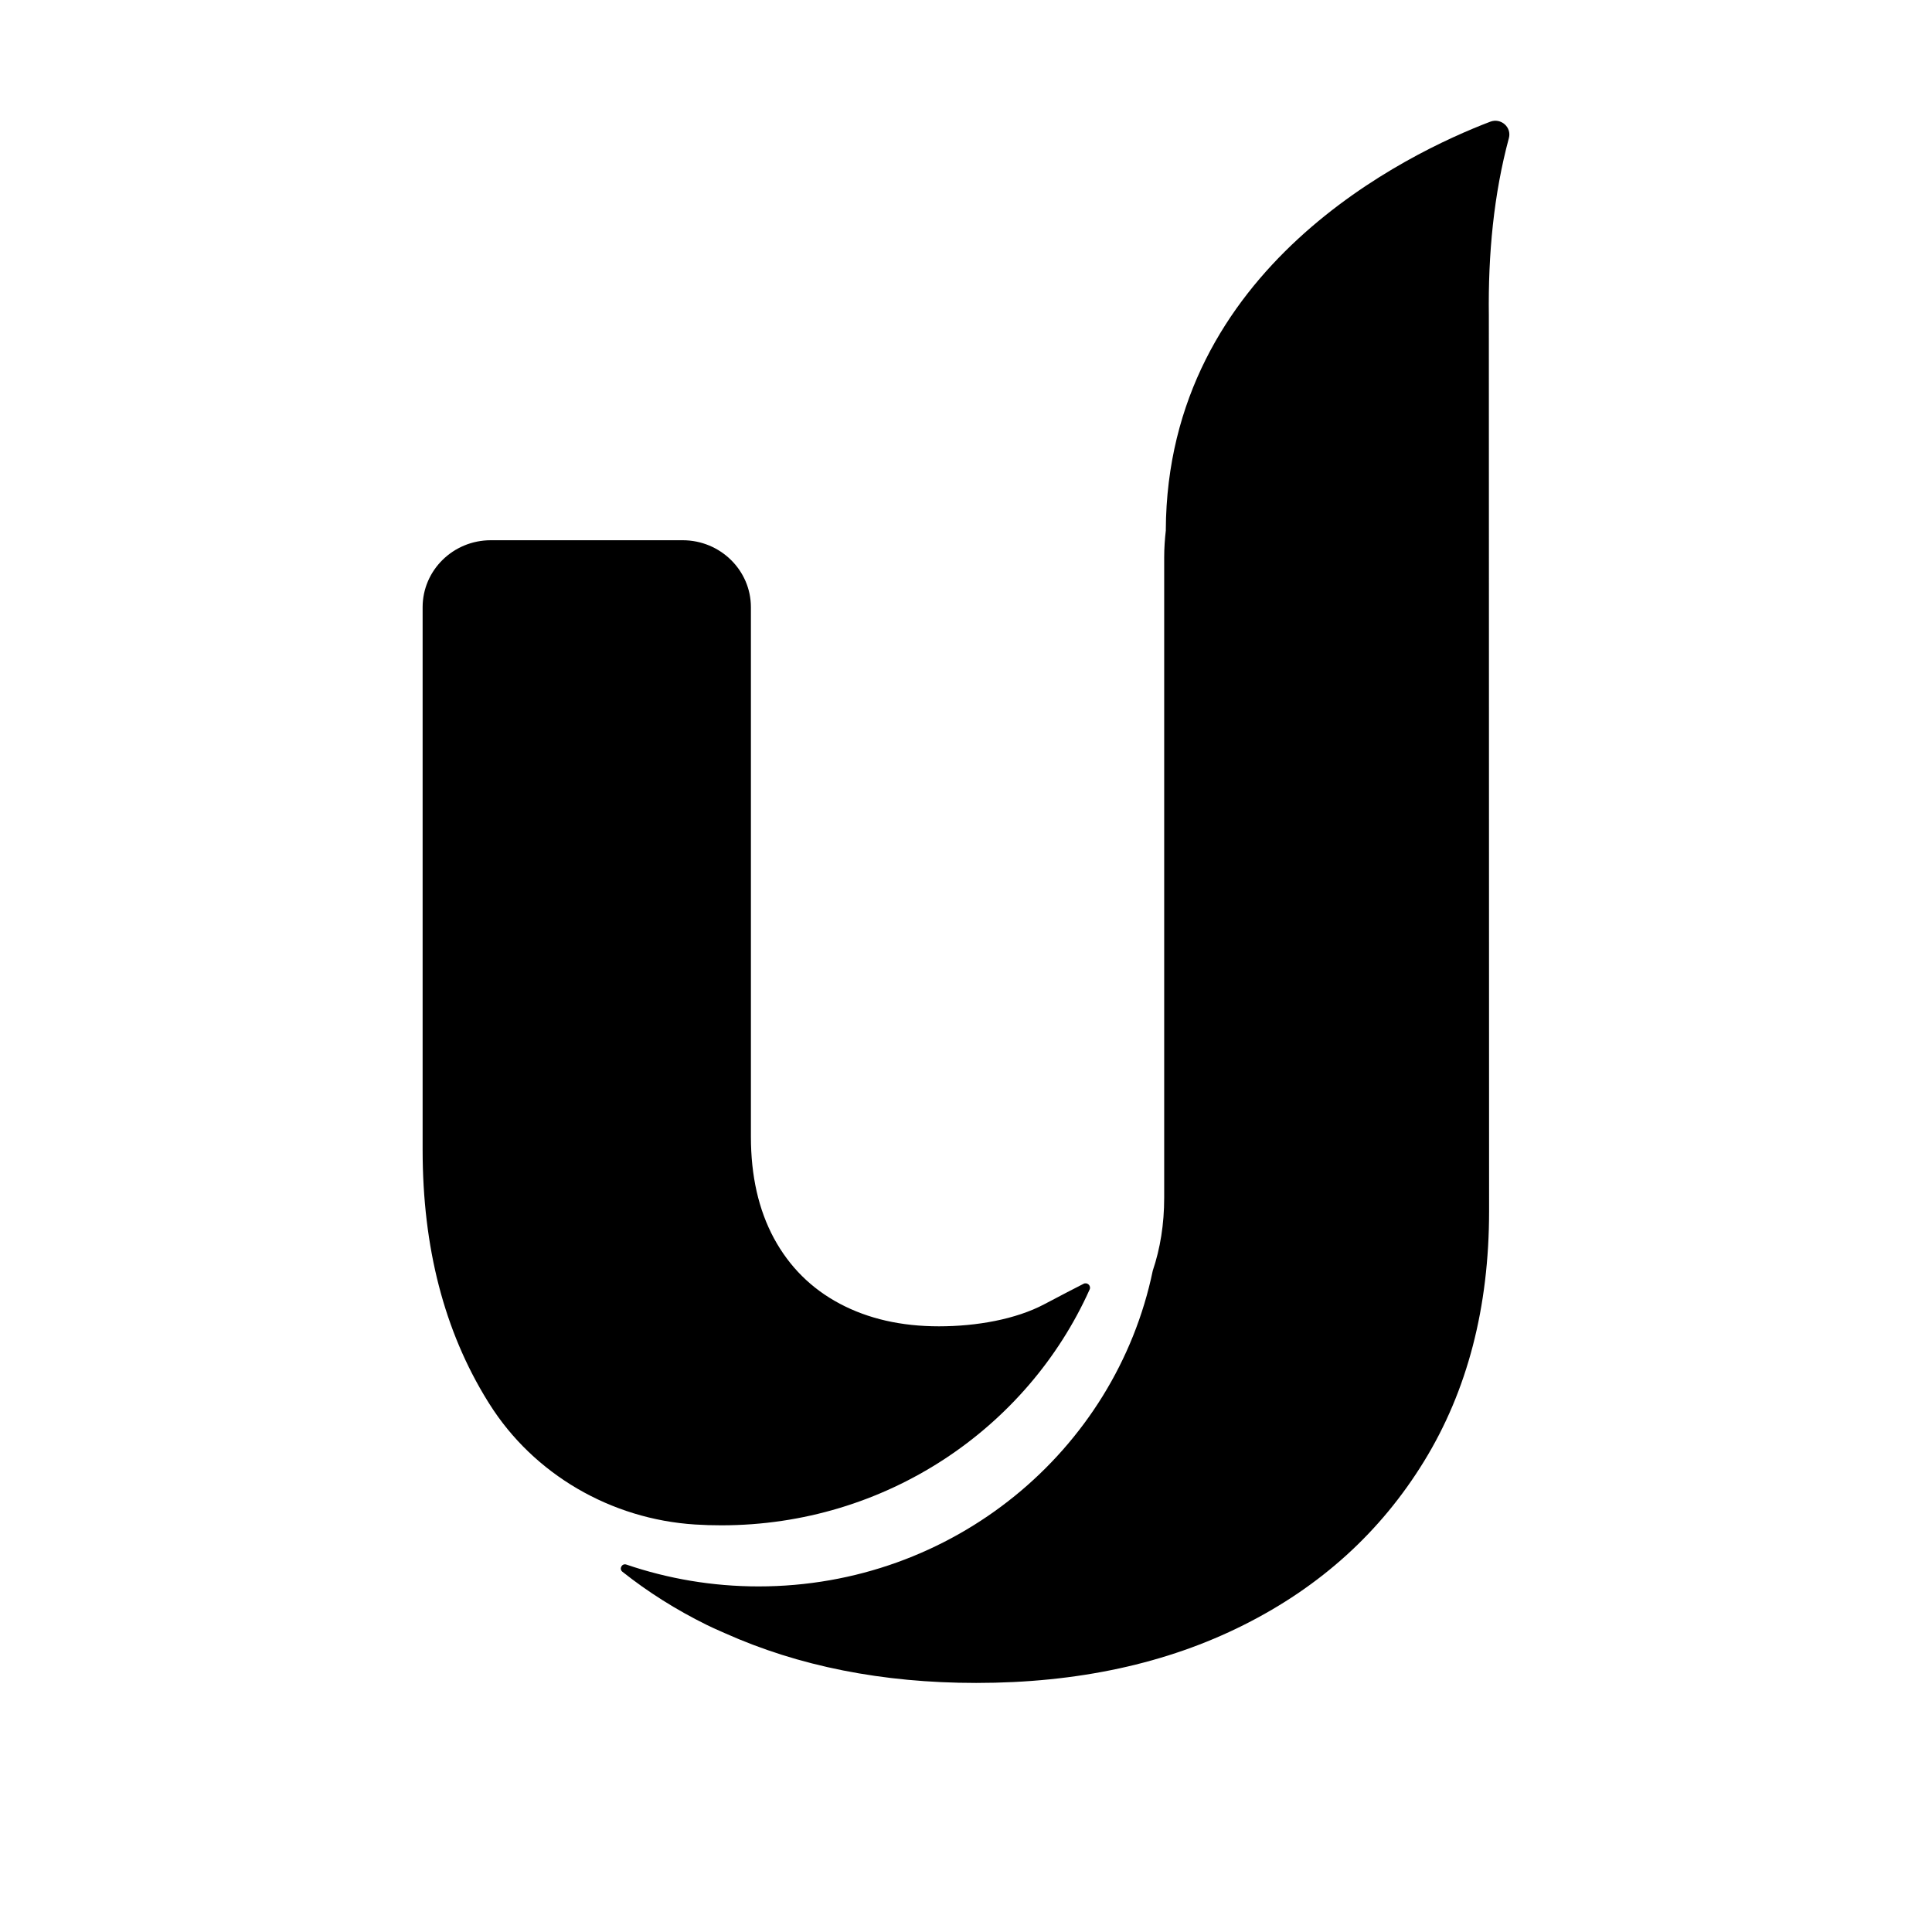 <svg width="24" height="24" viewBox="0 0 24 24" fill="none" xmlns="http://www.w3.org/2000/svg">
<path fill-rule="evenodd" clip-rule="evenodd" d="M14.482 6.583C14.499 3.317 17.505 1.896 18.512 1.512C18.645 1.461 18.78 1.58 18.744 1.715C18.556 2.414 18.485 3.154 18.495 3.92L18.498 15.045C18.498 16.241 18.228 17.277 17.69 18.153C17.152 19.029 16.406 19.707 15.45 20.186C14.494 20.666 13.386 20.906 12.126 20.906C10.961 20.906 9.921 20.698 9.005 20.288C8.985 20.279 8.965 20.27 8.944 20.261C8.89 20.237 8.835 20.213 8.781 20.186C8.398 19.997 8.048 19.776 7.732 19.525C7.686 19.489 7.726 19.416 7.782 19.436C8.296 19.611 8.848 19.707 9.423 19.707C11.84 19.707 13.855 18.023 14.32 15.785C14.413 15.509 14.462 15.208 14.462 14.878V6.923C14.462 6.808 14.47 6.695 14.483 6.583H14.482ZM11.664 16.476C12.131 16.476 12.62 16.389 12.974 16.201C13.174 16.095 13.348 16.005 13.46 15.948C13.505 15.924 13.557 15.971 13.536 16.018C12.762 17.743 11.005 18.948 8.961 18.948C8.851 18.948 8.743 18.945 8.635 18.938C7.59 18.872 6.629 18.314 6.079 17.439L6.079 17.439C6.071 17.427 6.064 17.416 6.057 17.404C5.519 16.535 5.25 15.496 5.25 14.286V10.755V7.543C5.25 7.084 5.629 6.711 6.097 6.711H8.48C8.948 6.711 9.328 7.084 9.328 7.543V9.148V14.12C9.328 14.607 9.423 15.027 9.614 15.382C9.806 15.736 10.078 16.007 10.432 16.195C10.786 16.383 11.197 16.476 11.664 16.476Z" fill="black"/>
</svg>
